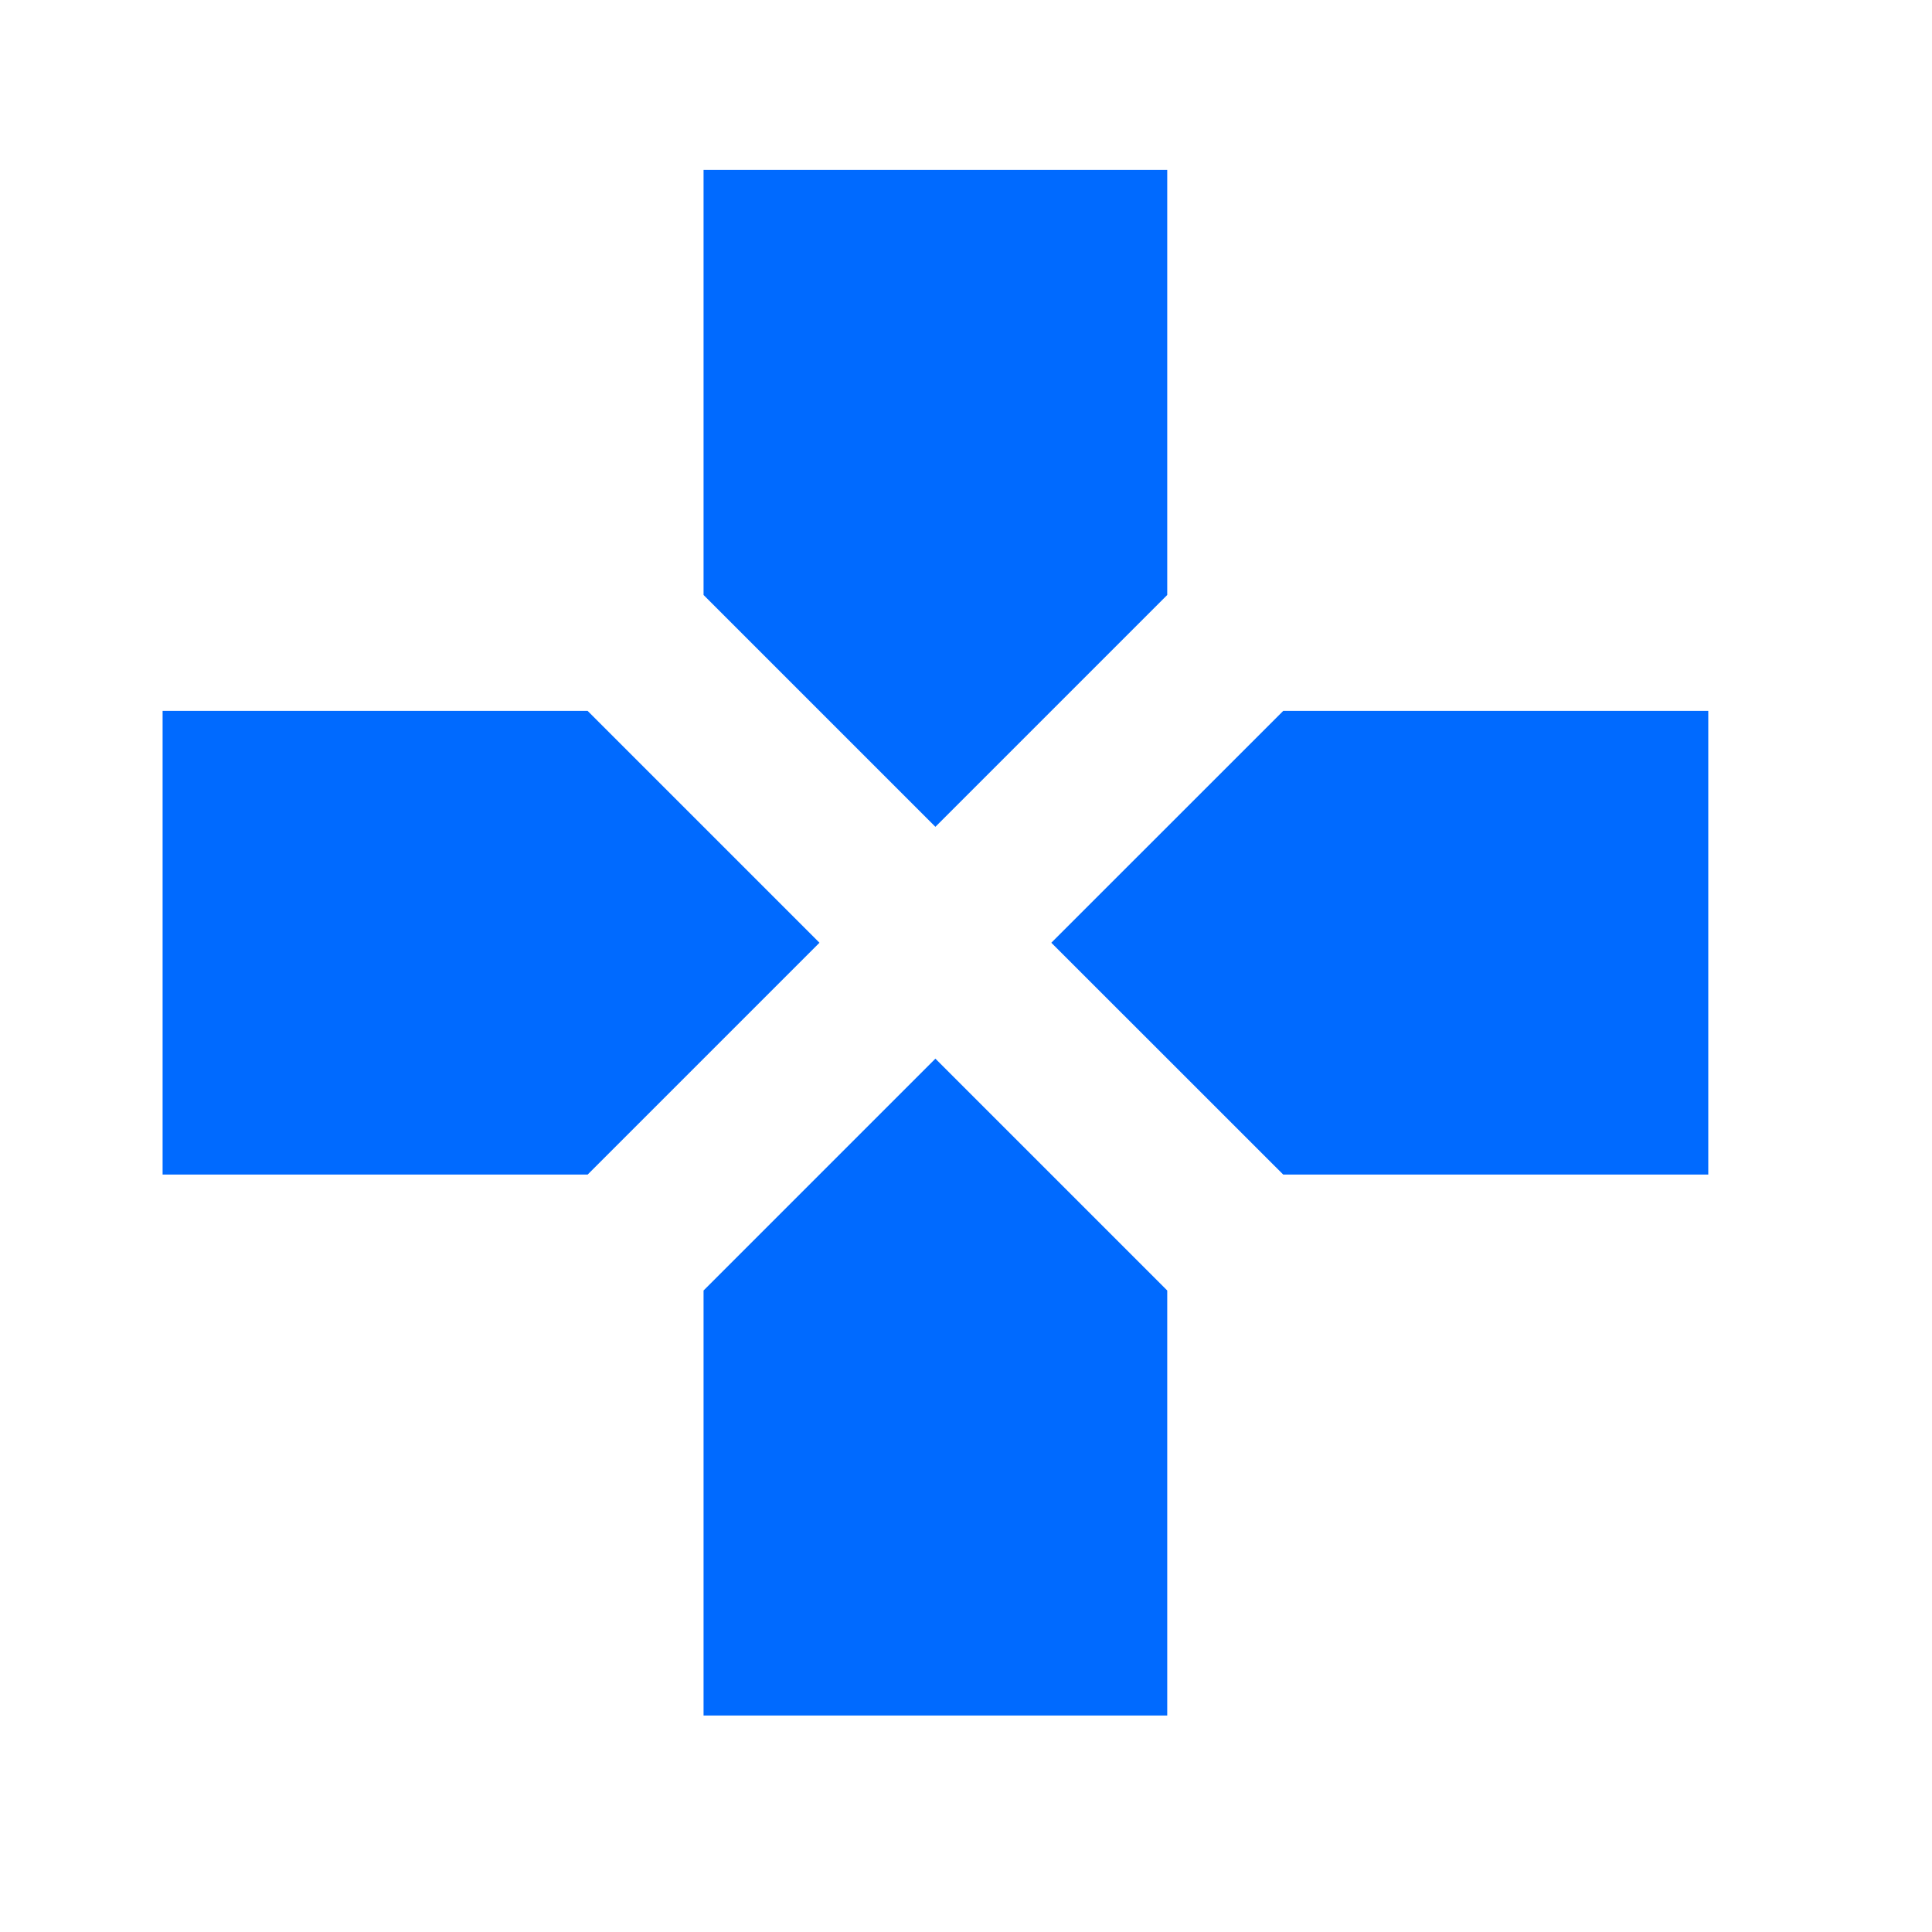 <svg xmlns="http://www.w3.org/2000/svg" width="25" height="25" viewBox="0 0 25 25" fill="none"><path d="M16.605 9.199L13.604 12.199L16.605 15.199H22.105V9.199M9.104 16.699V22.199H15.104V16.699L12.104 13.699M7.604 9.199H2.104V15.199H7.604L10.604 12.199M15.104 7.699V2.199H9.104V7.699L12.104 10.699L15.104 7.699Z" fill="#006AFF"></path></svg>